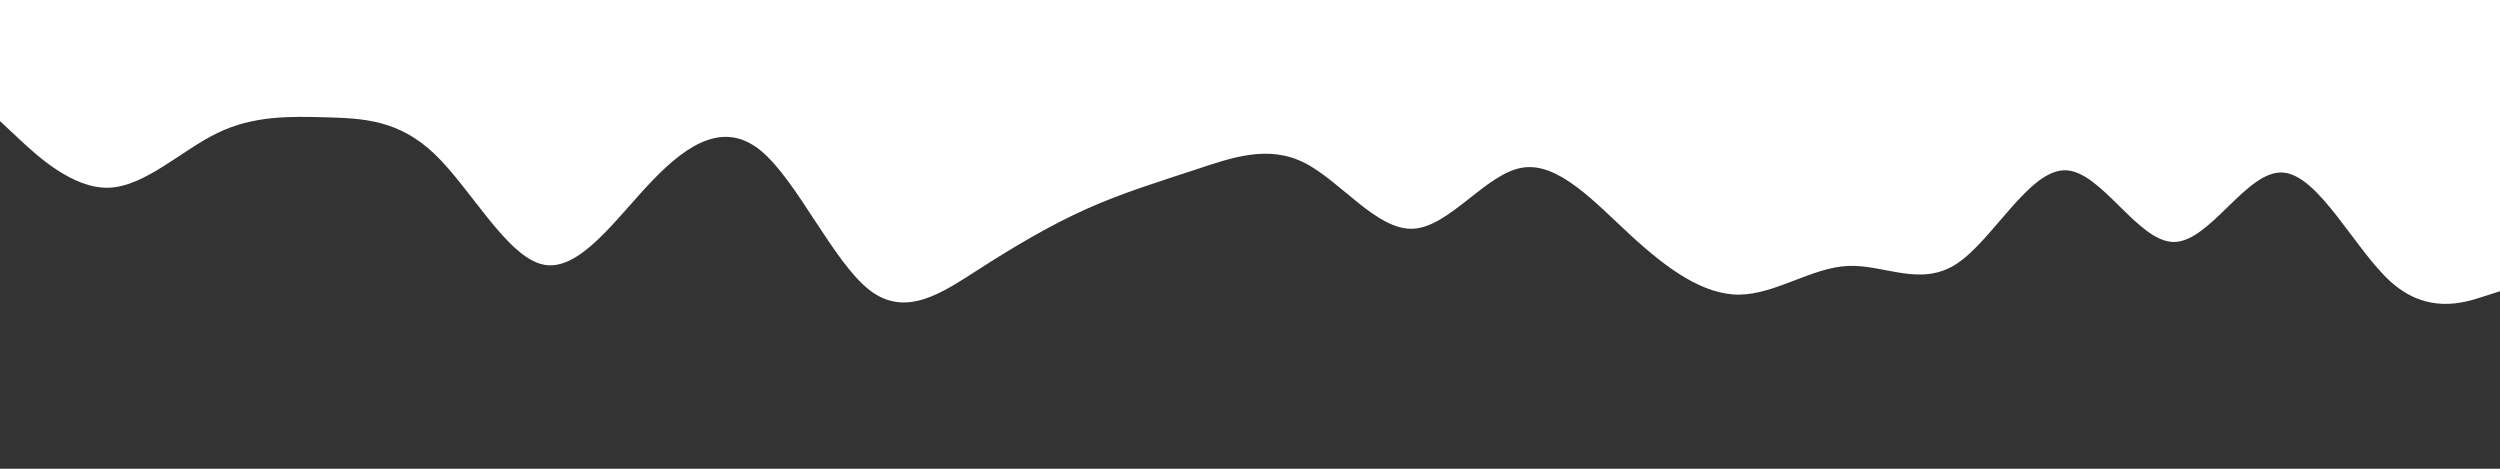 <svg id="visual" viewBox="0 0 5760 1080" width="5760" height="1080" xmlns="http://www.w3.org/2000/svg" xmlns:xlink="http://www.w3.org/1999/xlink" version="1.1"><path d="M0 279L41.7 318C83.3 357 166.7 435 250.2 432.5C333.7 430 417.3 347 500.8 306.5C584.3 266 667.7 268 751.2 270.3C834.7 272.7 918.3 275.3 1001.8 355.3C1085.3 435.3 1168.7 592.7 1252.2 609.7C1335.7 626.7 1419.3 503.3 1502.8 416.3C1586.3 329.3 1669.7 278.7 1753 347.2C1836.3 415.7 1919.7 603.3 2003.2 668.2C2086.7 733 2170.3 675 2253.8 621.3C2337.3 567.7 2420.7 518.3 2504.2 481C2587.7 443.7 2671.3 418.3 2754.8 390.7C2838.3 363 2921.7 333 3005.2 375C3088.7 417 3172.3 531 3255.8 527C3339.3 523 3422.7 401 3506.2 386.5C3589.7 372 3673.3 465 3756.8 541.8C3840.3 618.7 3923.7 679.3 4007 678.8C4090.3 678.3 4173.7 616.7 4257.2 612.7C4340.7 608.7 4424.3 662.3 4507.8 608C4591.3 553.7 4674.7 391.3 4758.2 392.3C4841.7 393.3 4925.3 557.7 5008.8 557.5C5092.3 557.3 5175.7 392.7 5259.2 397.5C5342.7 402.3 5426.3 576.7 5509.8 650.5C5593.3 724.3 5676.7 697.7 5718.3 684.3L5760 671L5760 1081L5718.3 1081C5676.7 1081 5593.3 1081 5509.8 1081C5426.3 1081 5342.7 1081 5259.2 1081C5175.7 1081 5092.3 1081 5008.8 1081C4925.3 1081 4841.7 1081 4758.2 1081C4674.7 1081 4591.3 1081 4507.8 1081C4424.3 1081 4340.7 1081 4257.2 1081C4173.7 1081 4090.3 1081 4007 1081C3923.7 1081 3840.3 1081 3756.8 1081C3673.3 1081 3589.7 1081 3506.2 1081C3422.7 1081 3339.3 1081 3255.8 1081C3172.3 1081 3088.7 1081 3005.2 1081C2921.7 1081 2838.3 1081 2754.8 1081C2671.3 1081 2587.7 1081 2504.2 1081C2420.7 1081 2337.3 1081 2253.8 1081C2170.3 1081 2086.7 1081 2003.2 1081C1919.7 1081 1836.3 1081 1753 1081C1669.7 1081 1586.3 1081 1502.8 1081C1419.3 1081 1335.7 1081 1252.2 1081C1168.7 1081 1085.3 1081 1001.8 1081C918.3 1081 834.7 1081 751.2 1081C667.7 1081 584.3 1081 500.8 1081C417.3 1081 333.7 1081 250.2 1081C166.7 1081 83.3 1081 41.7 1081L0 1081Z" fill="#333333"></path></svg>